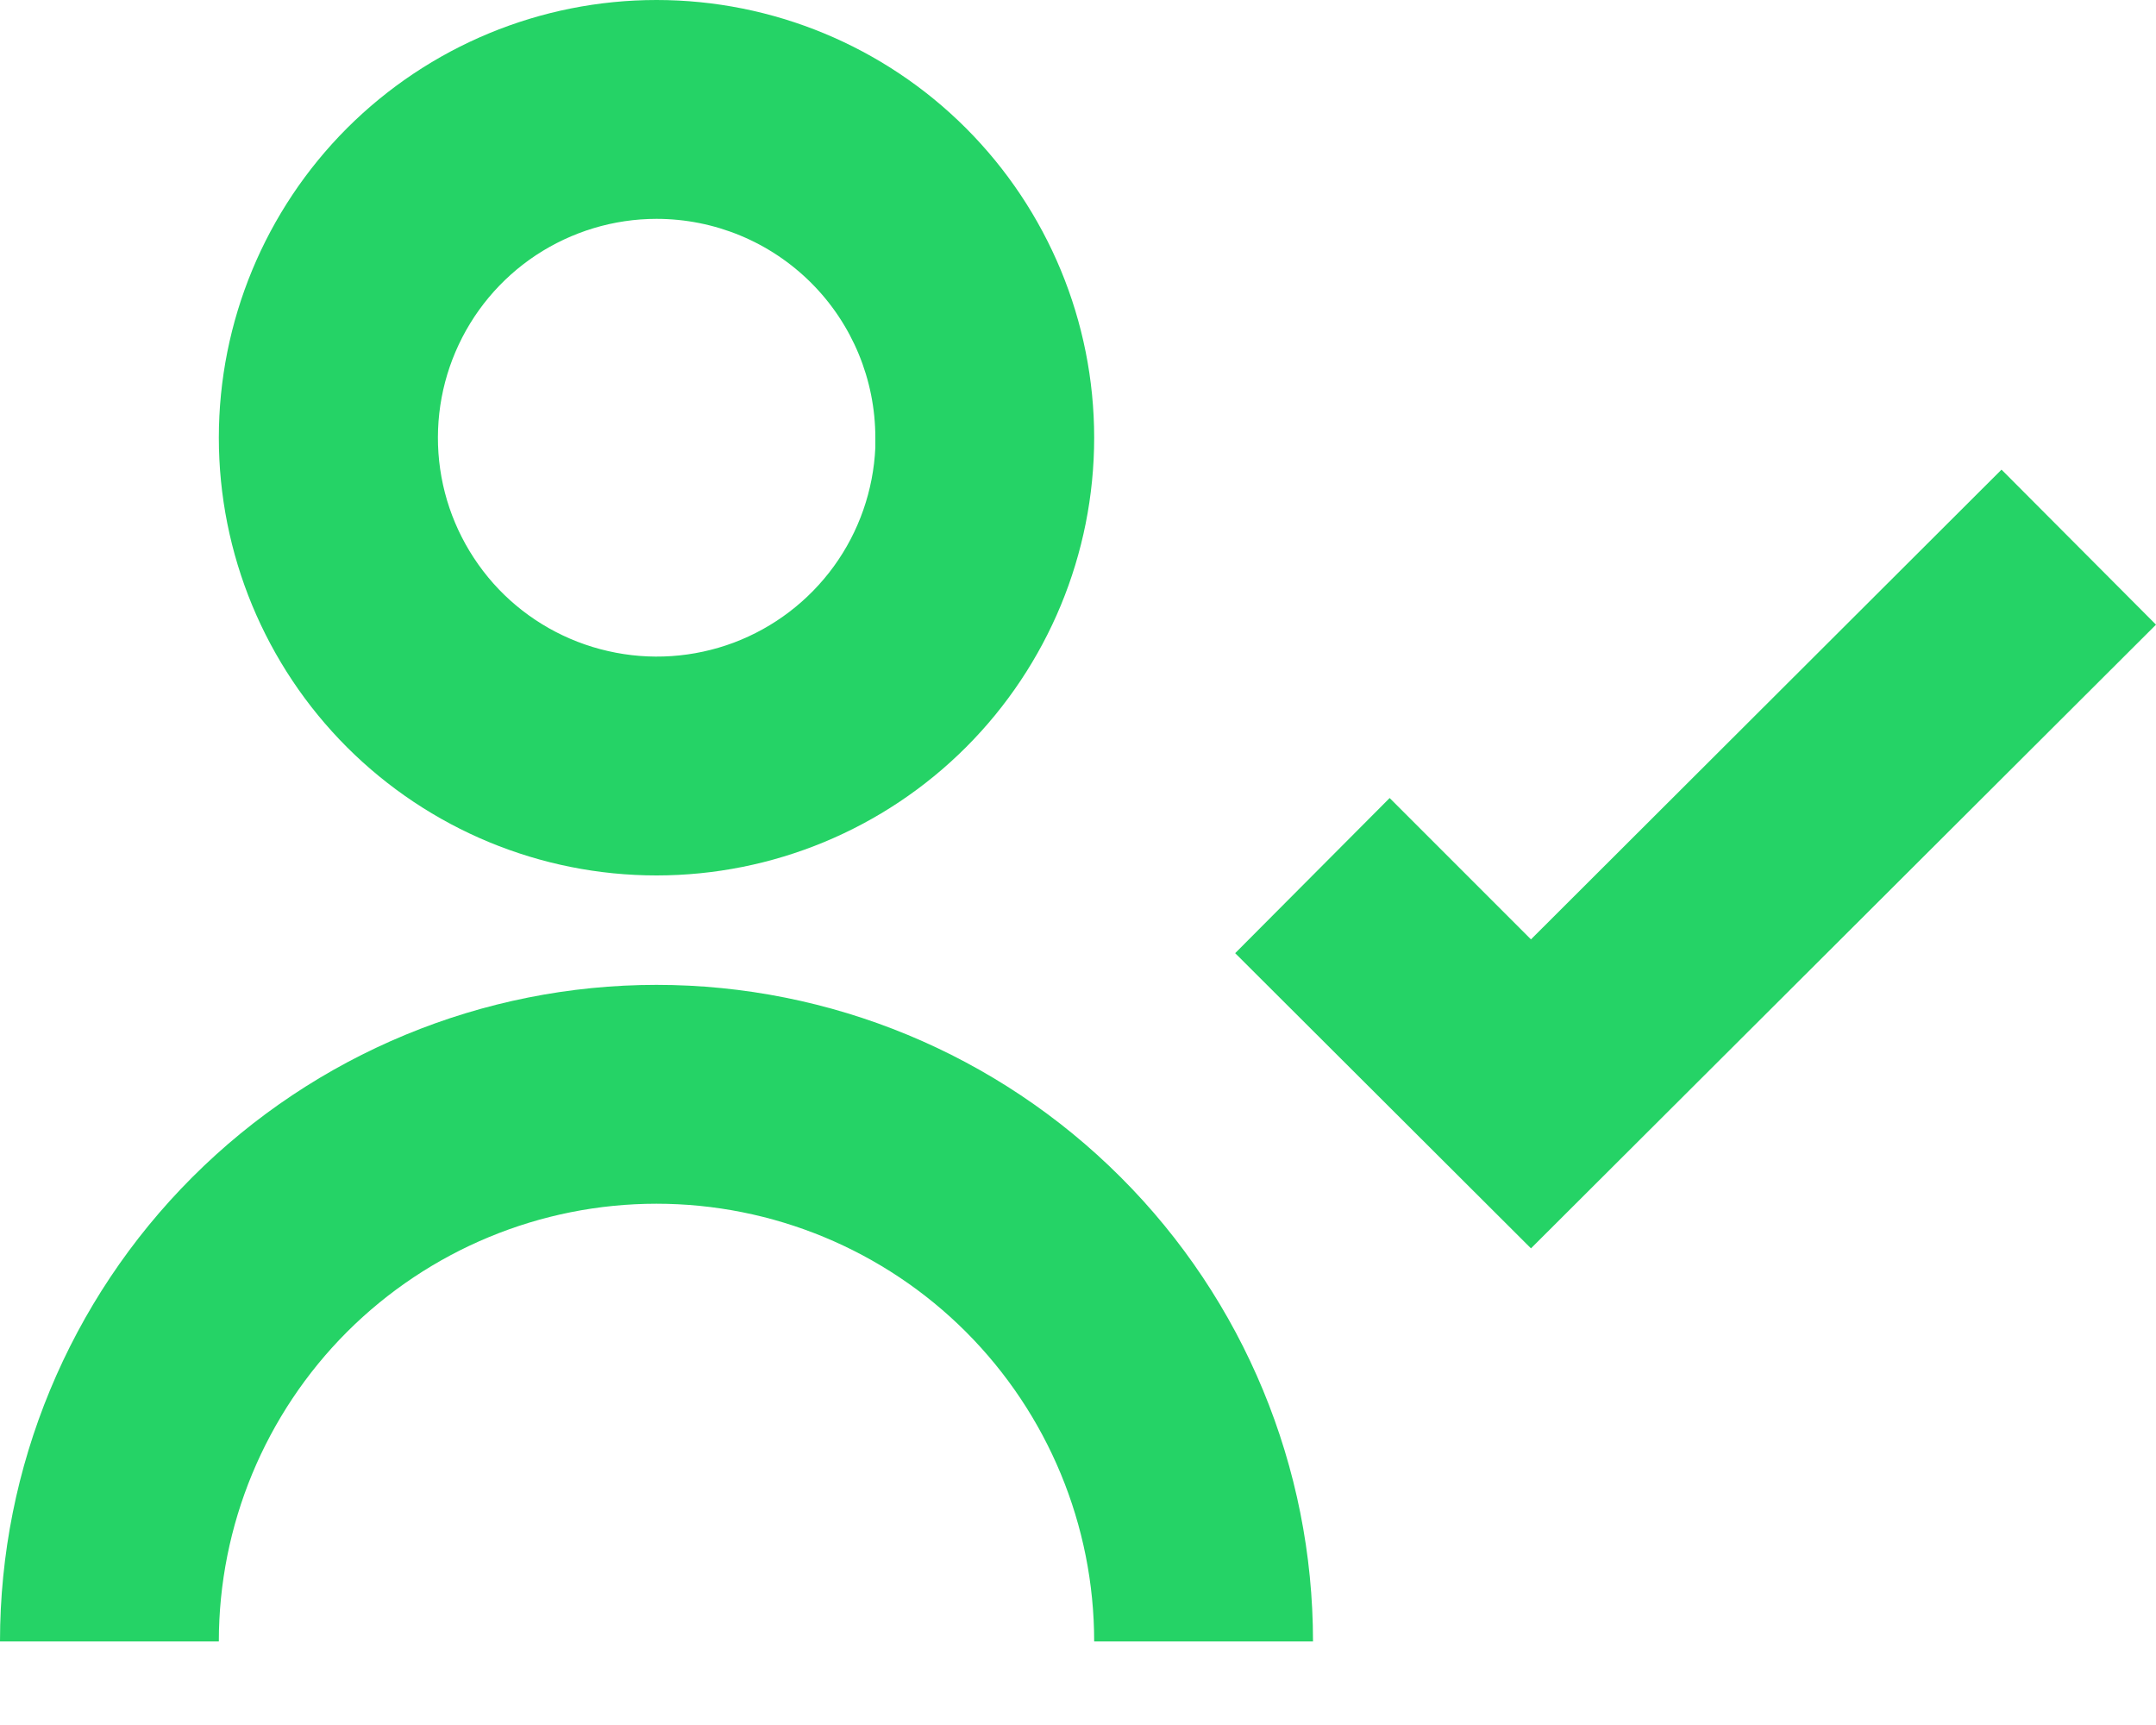 <svg width="20" height="16" viewBox="0 0 20 16" fill="none" xmlns="http://www.w3.org/2000/svg">
<path d="M2.03 15.225H0C2.40684e-08 13.61 0.642 12.061 1.784 10.919C2.926 9.777 4.475 9.135 6.09 9.135C7.705 9.135 9.254 9.777 10.396 10.919C11.539 12.061 12.18 13.61 12.18 15.225H10.15C10.15 14.149 9.722 13.116 8.961 12.354C8.2 11.593 7.167 11.165 6.09 11.165C5.013 11.165 3.981 11.593 3.219 12.354C2.458 13.116 2.03 14.149 2.03 15.225ZM14.204 11.581L11.458 8.841L12.891 7.402L14.202 8.713L18.567 4.356L20 5.794L14.202 11.579L14.204 11.581ZM6.09 8.12C5.013 8.12 3.981 7.692 3.219 6.931C2.458 6.17 2.03 5.137 2.03 4.06C2.03 2.983 2.458 1.951 3.219 1.189C3.981 0.428 5.013 0 6.09 0C7.167 0 8.2 0.428 8.961 1.189C9.722 1.951 10.15 2.983 10.15 4.06C10.15 5.137 9.722 6.17 8.961 6.931C8.2 7.692 7.167 8.12 6.09 8.12ZM6.09 2.03C5.693 2.03 5.304 2.148 4.972 2.367C4.641 2.586 4.381 2.898 4.225 3.264C4.069 3.629 4.024 4.033 4.095 4.424C4.166 4.815 4.351 5.176 4.625 5.464C4.9 5.751 5.253 5.951 5.641 6.039C6.029 6.128 6.434 6.1 6.806 5.961C7.178 5.821 7.501 5.575 7.735 5.253C7.968 4.932 8.102 4.549 8.12 4.151V4.557V4.06C8.12 3.522 7.906 3.005 7.526 2.625C7.145 2.244 6.629 2.03 6.09 2.03Z" fill="#25D366"/>
</svg>
